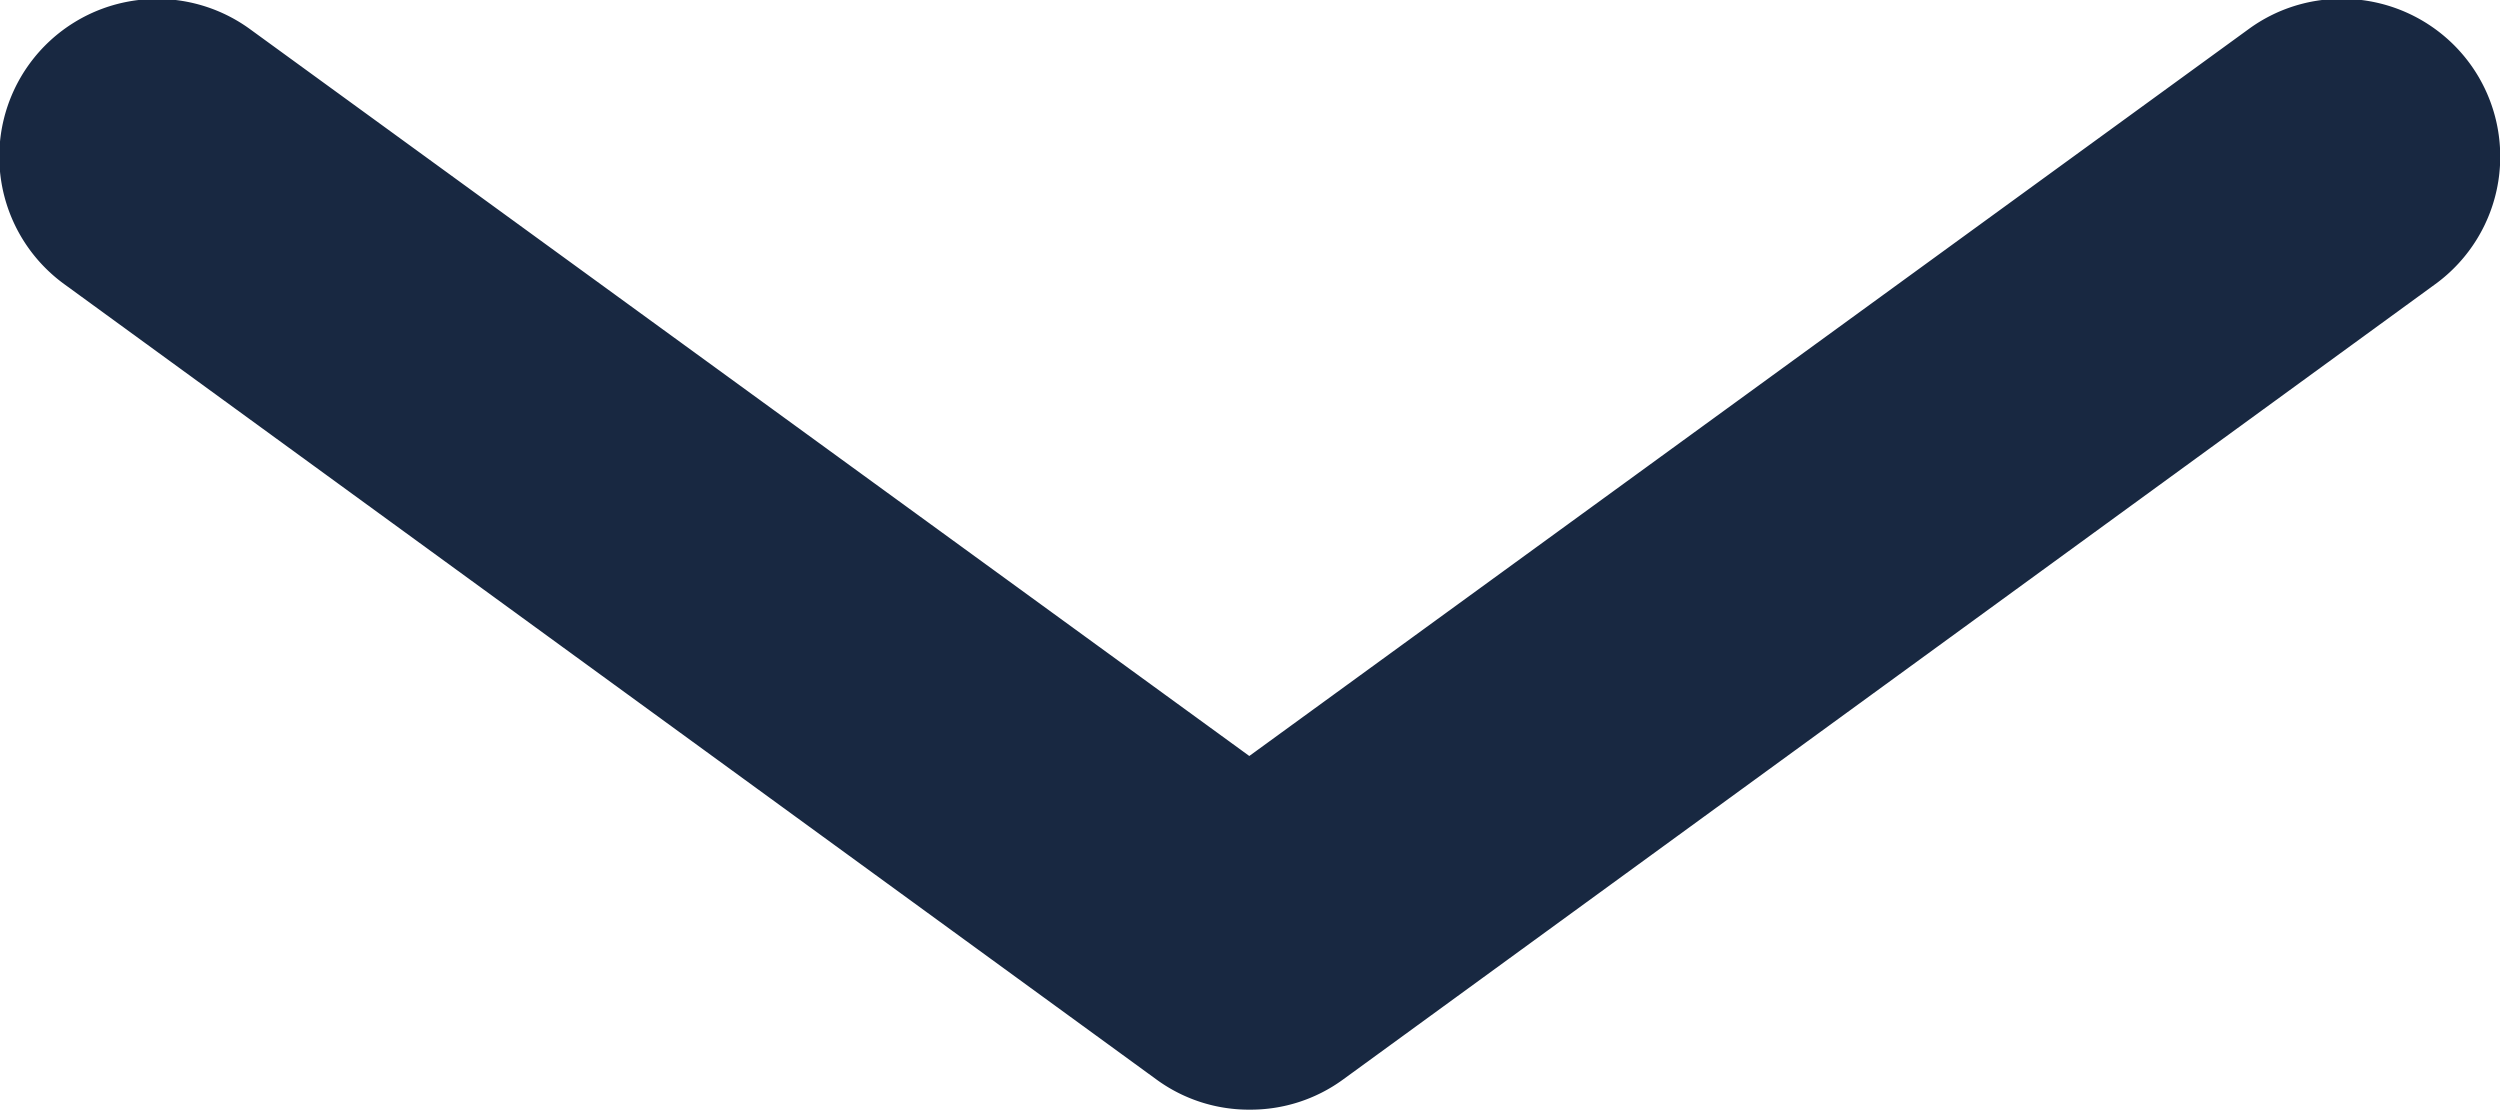 <svg xmlns="http://www.w3.org/2000/svg" width="10.688" height="4.745" viewBox="0 0 10.688 4.745">
  <path id="Path_216_-_Outline" data-name="Path 216 - Outline" d="M3771.033,566.423a.669.669,0,0,1-.4-.129l-4.669-3.4a.674.674,0,0,1-.149-.942.675.675,0,0,1,.942-.149l4.273,3.108,4.273-3.108a.67.67,0,0,1,.4-.129.677.677,0,0,1,.546.278.674.674,0,0,1-.149.942l-4.669,3.4A.67.67,0,0,1,3771.033,566.423Z" transform="translate(-3765.689 -561.679)" fill="#182841"/>
</svg>
